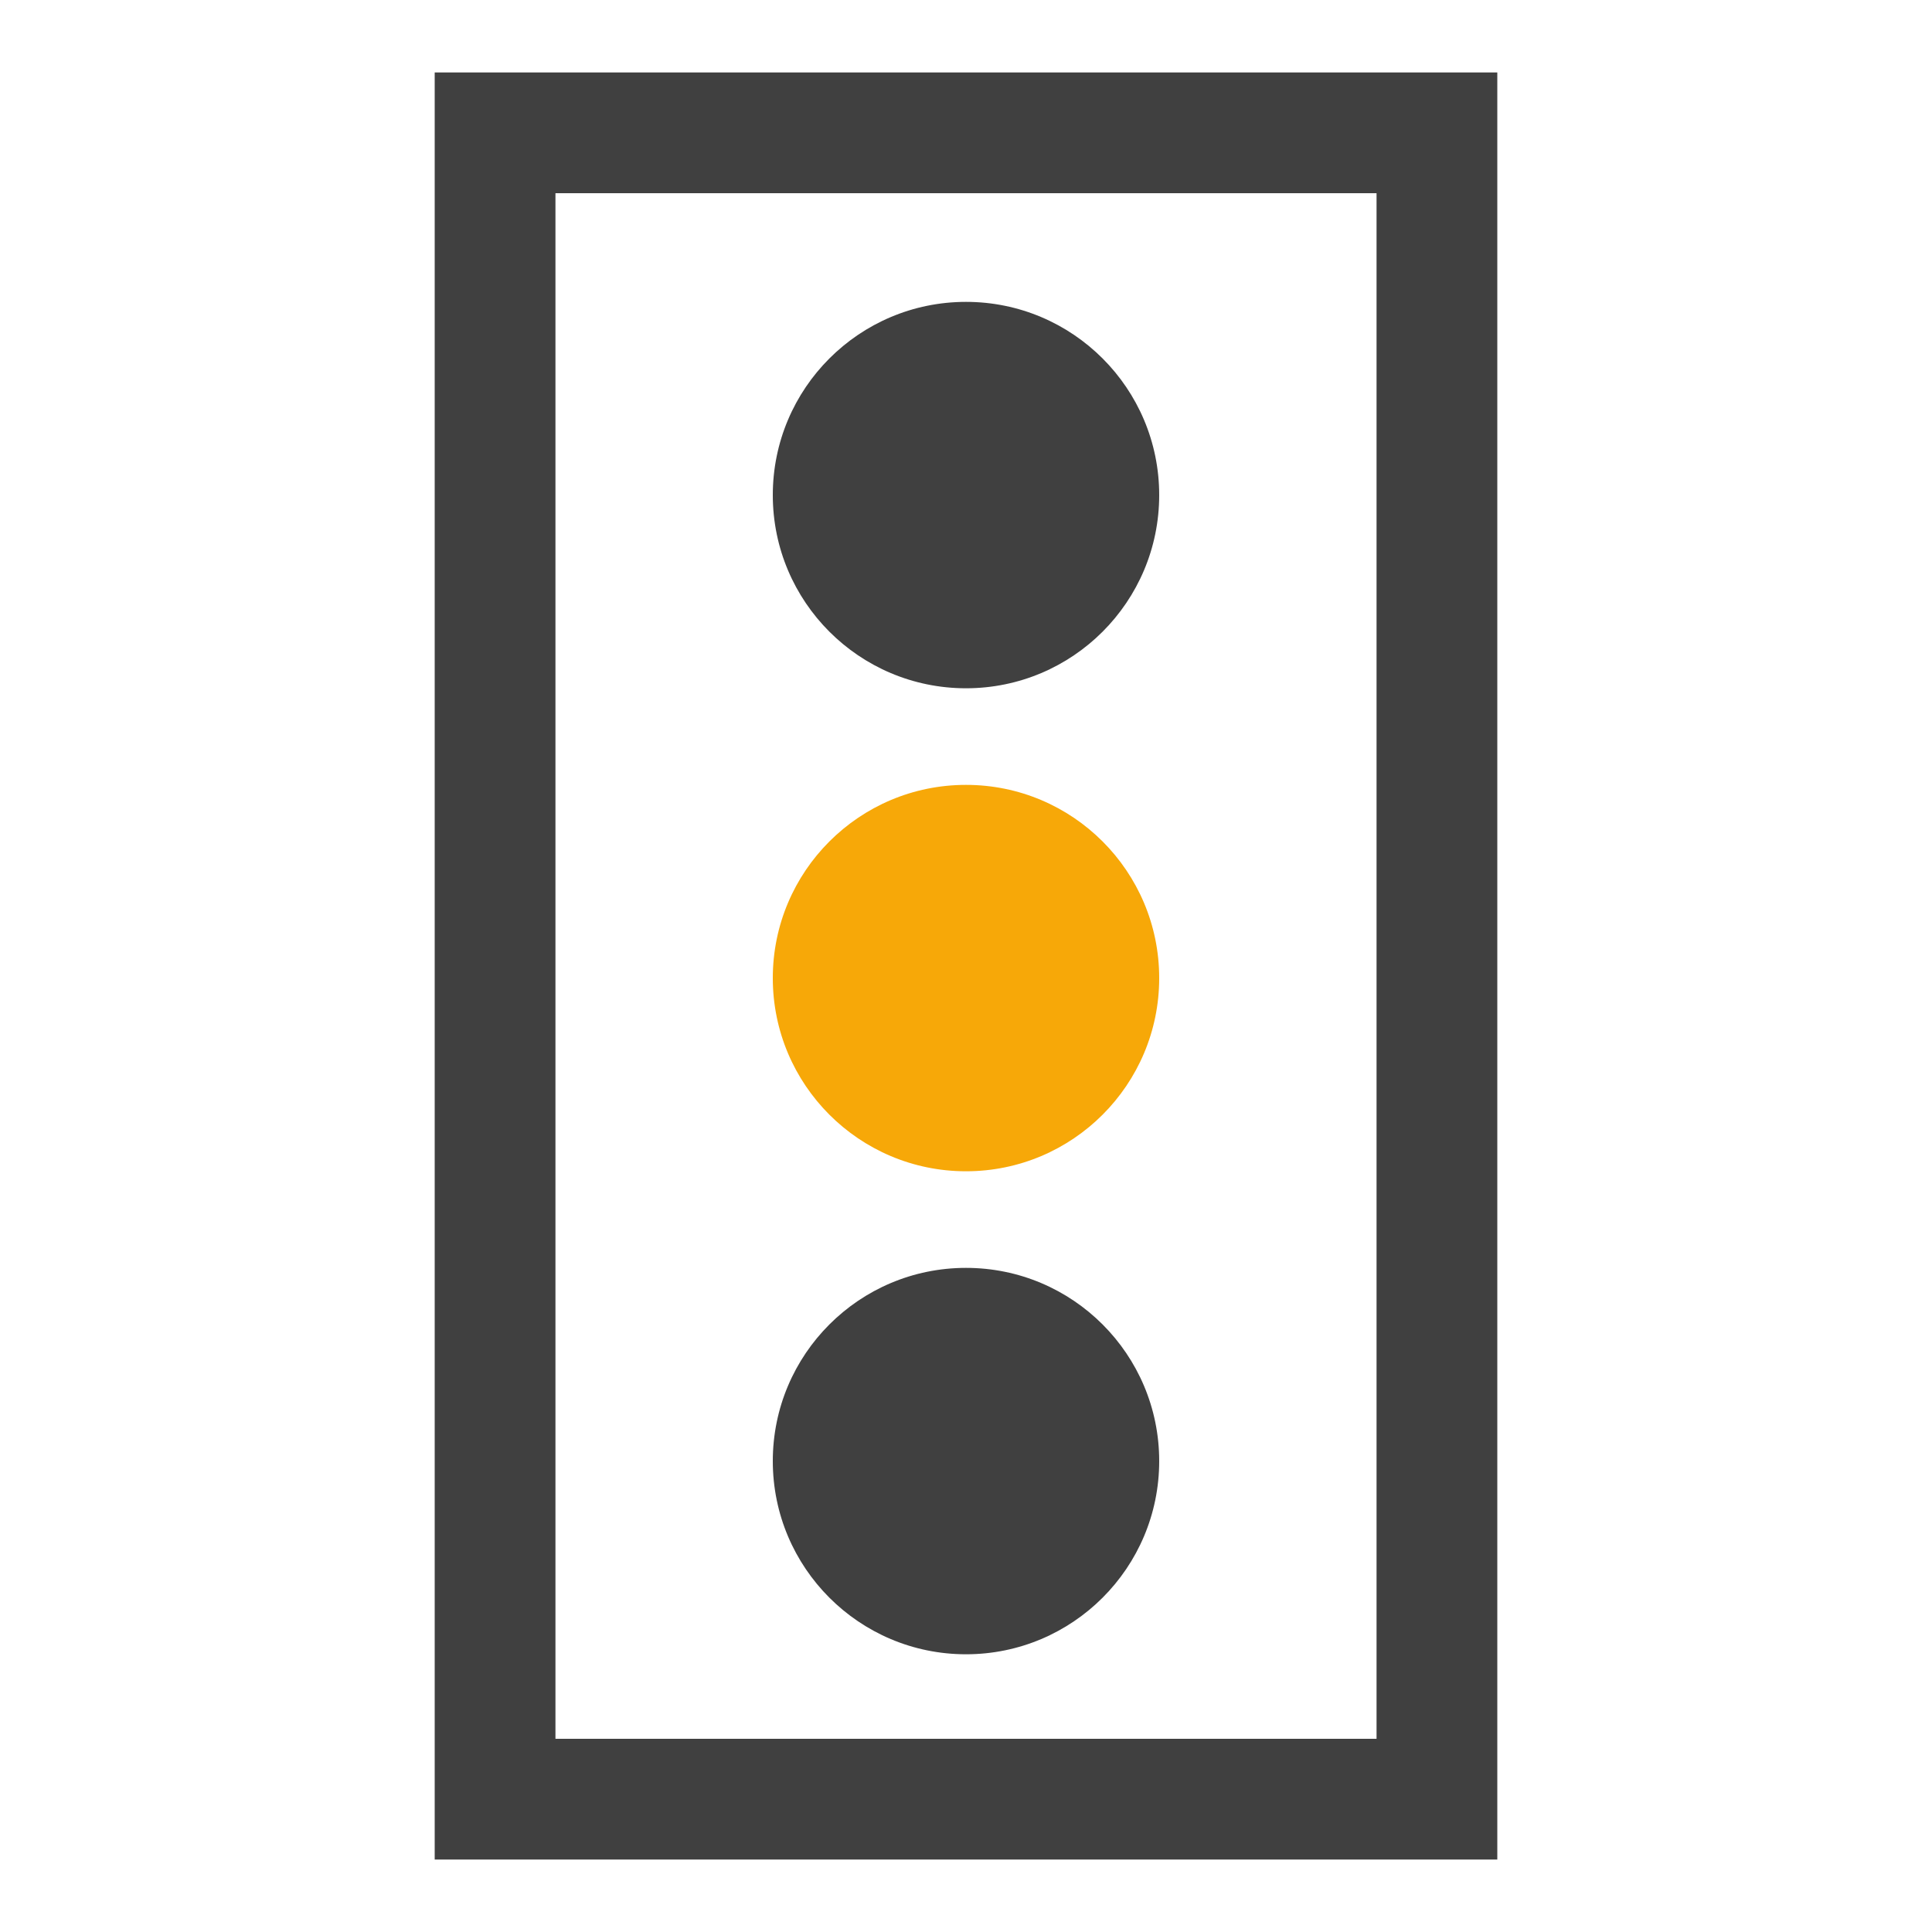 <?xml version="1.0" encoding="utf-8"?>
<!-- Generator: Adobe Illustrator 19.2.1, SVG Export Plug-In . SVG Version: 6.00 Build 0)  -->
<svg version="1.1" id="Layer_1" xmlns="http://www.w3.org/2000/svg" xmlns:xlink="http://www.w3.org/1999/xlink" x="0px" y="0px"
	 viewBox="0 0 16 16" style="enable-background:new 0 0 16 16;" xml:space="preserve">
<style type="text/css">
	.st0{display:none;}
	.st1{fill:none;stroke:#404040;stroke-miterlimit:10;}
	.st2{fill:#404040;}
	.st3{fill:#F7A808;}
</style>
<rect x="4.1" y="1.1" class="st1" width="7.8" height="13.8"/>
<circle class="st2" cx="8" cy="4.1" r="1.6"/>
<circle class="st3" cx="8" cy="8.1" r="1.6"/>
<circle class="st2" cx="8" cy="12.1" r="1.6"/>
</svg>
